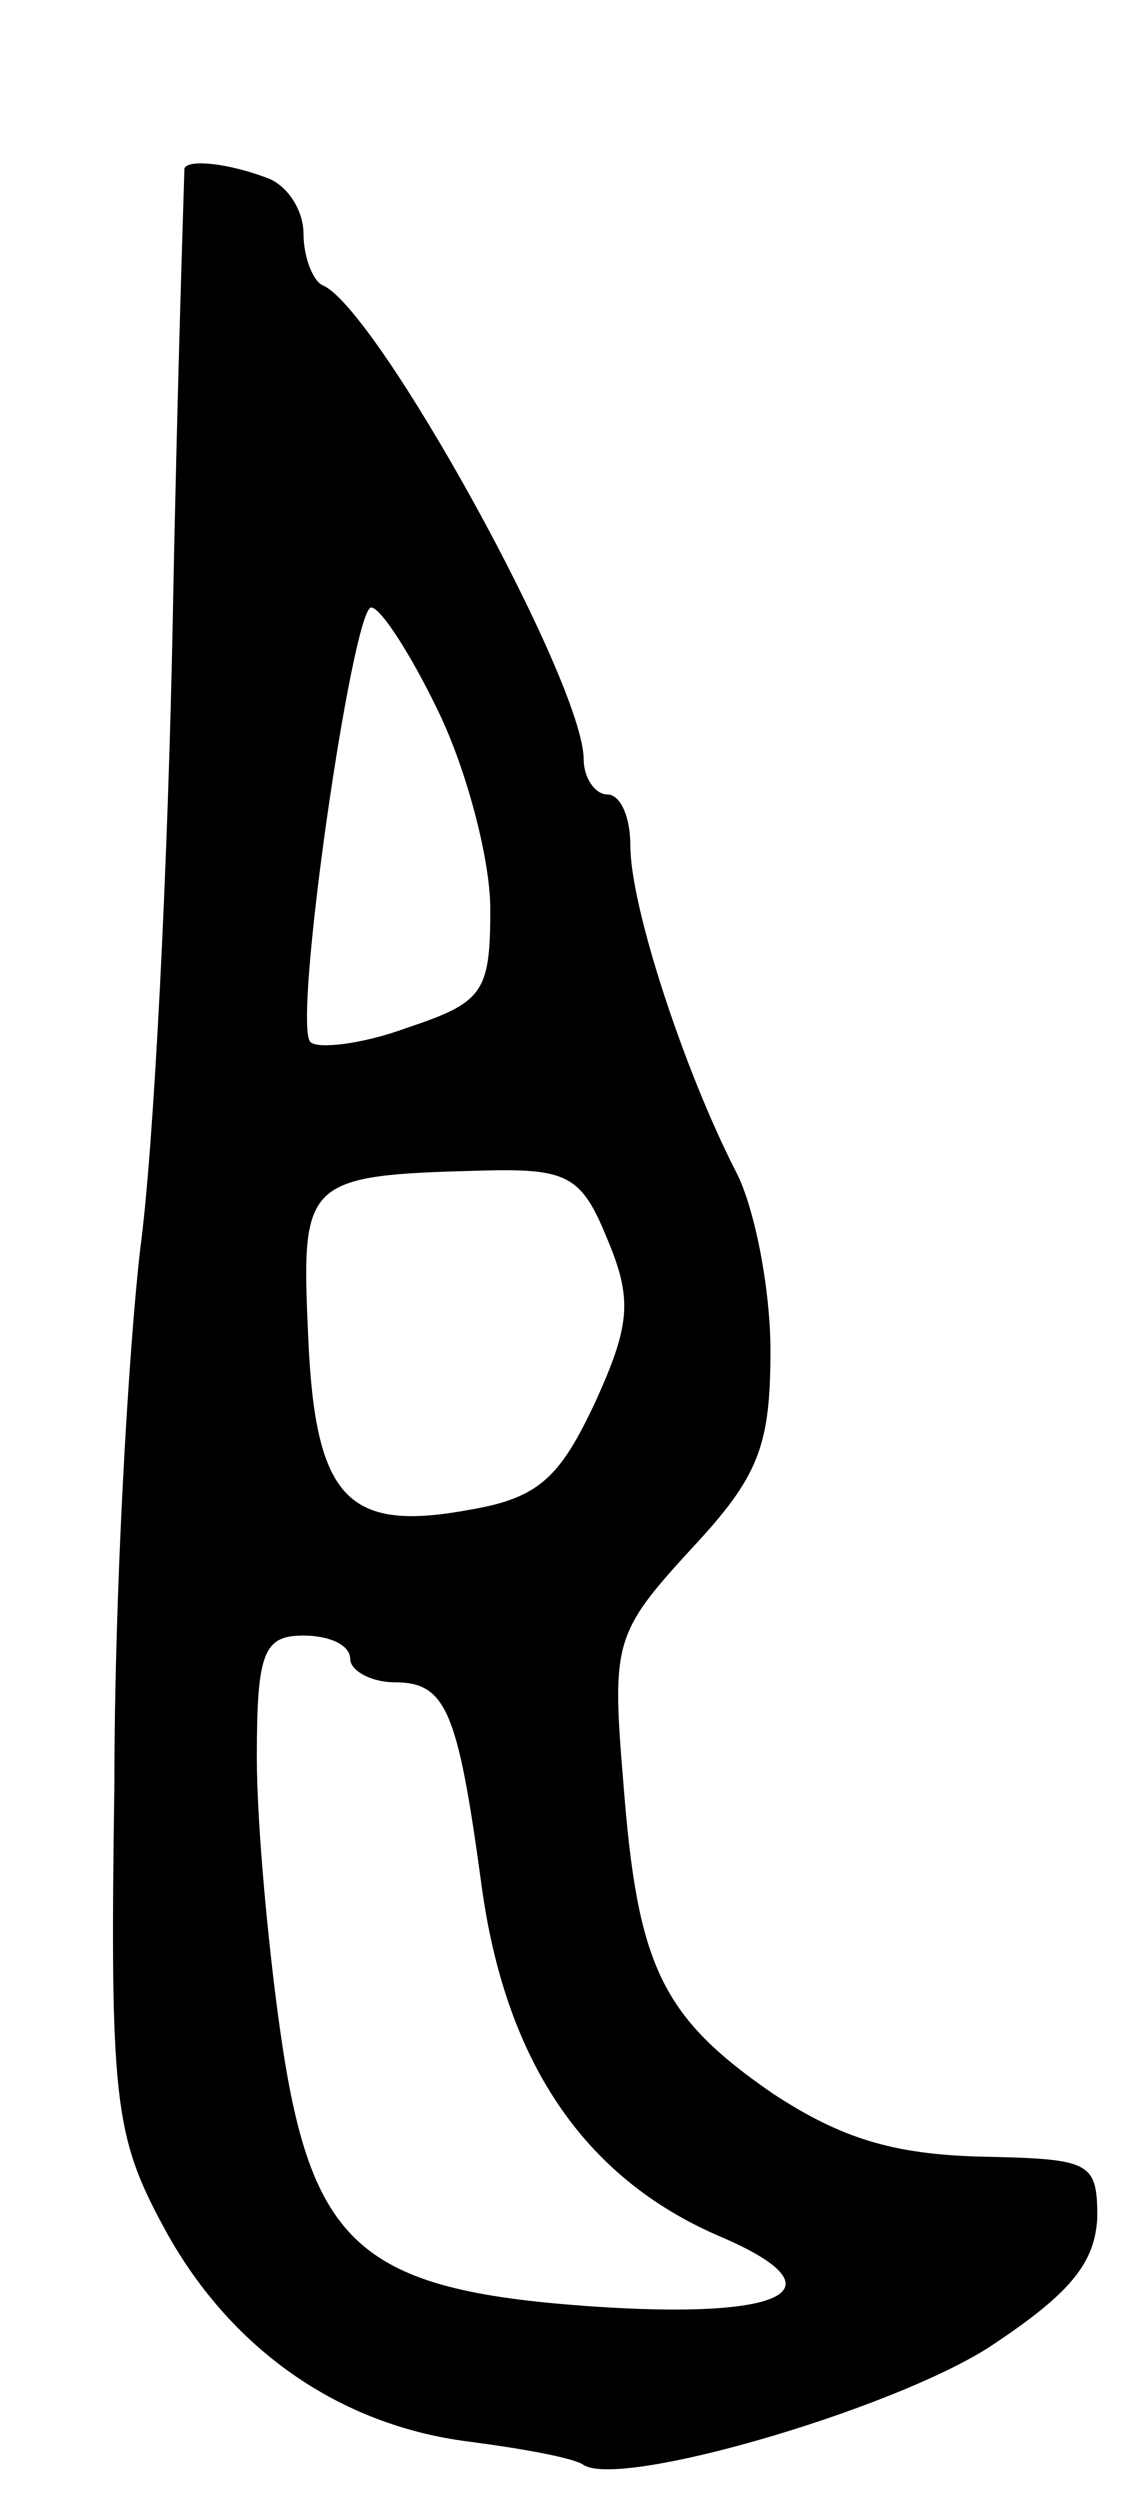 <svg version="1.0" xmlns="http://www.w3.org/2000/svg"
 width="49pt" height="107pt" viewBox="0 0 49 107"
 preserveAspectRatio="xMidYMid meet">
<g transform="translate(0,107) scale(0.1,-0.1)"
fill="#000000" stroke="none">
<path d="M79 998 c0 -2 -3 -88 -5 -193 -2 -104 -8 -226 -14 -270 -5 -44 -11
-146 -11 -228 -2 -136 0 -151 21 -190 28 -52 75 -85 131 -92 23 -3 45 -7 49
-10 16 -10 130 23 173 50 35 23 46 36 47 56 0 24 -3 25 -50 26 -38 1 -60 8
-89 27 -48 33 -58 55 -64 133 -5 60 -4 64 29 100 29 31 34 44 34 85 0 27 -7
62 -15 77 -22 43 -45 113 -45 139 0 12 -4 22 -10 22 -5 0 -10 7 -10 15 0 33
-89 194 -112 203 -4 2 -8 12 -8 22 0 10 -7 21 -16 24 -16 6 -33 8 -35 4z m109
-233 c12 -25 22 -63 22 -84 0 -36 -3 -40 -36 -51 -19 -7 -38 -9 -41 -6 -8 7
18 186 26 186 4 0 17 -20 29 -45z m72 -225 c11 -26 10 -37 -5 -70 -15 -32 -24
-41 -53 -46 -53 -10 -67 4 -70 74 -3 67 -2 69 74 71 37 1 43 -2 54 -29z m-110
-180 c0 -5 9 -10 19 -10 22 0 27 -12 37 -85 10 -77 44 -127 102 -152 54 -23
29 -36 -56 -30 -98 7 -119 26 -132 118 -5 35 -10 88 -10 117 0 45 3 52 20 52
11 0 20 -4 20 -10z"/>
</g>
</svg>
